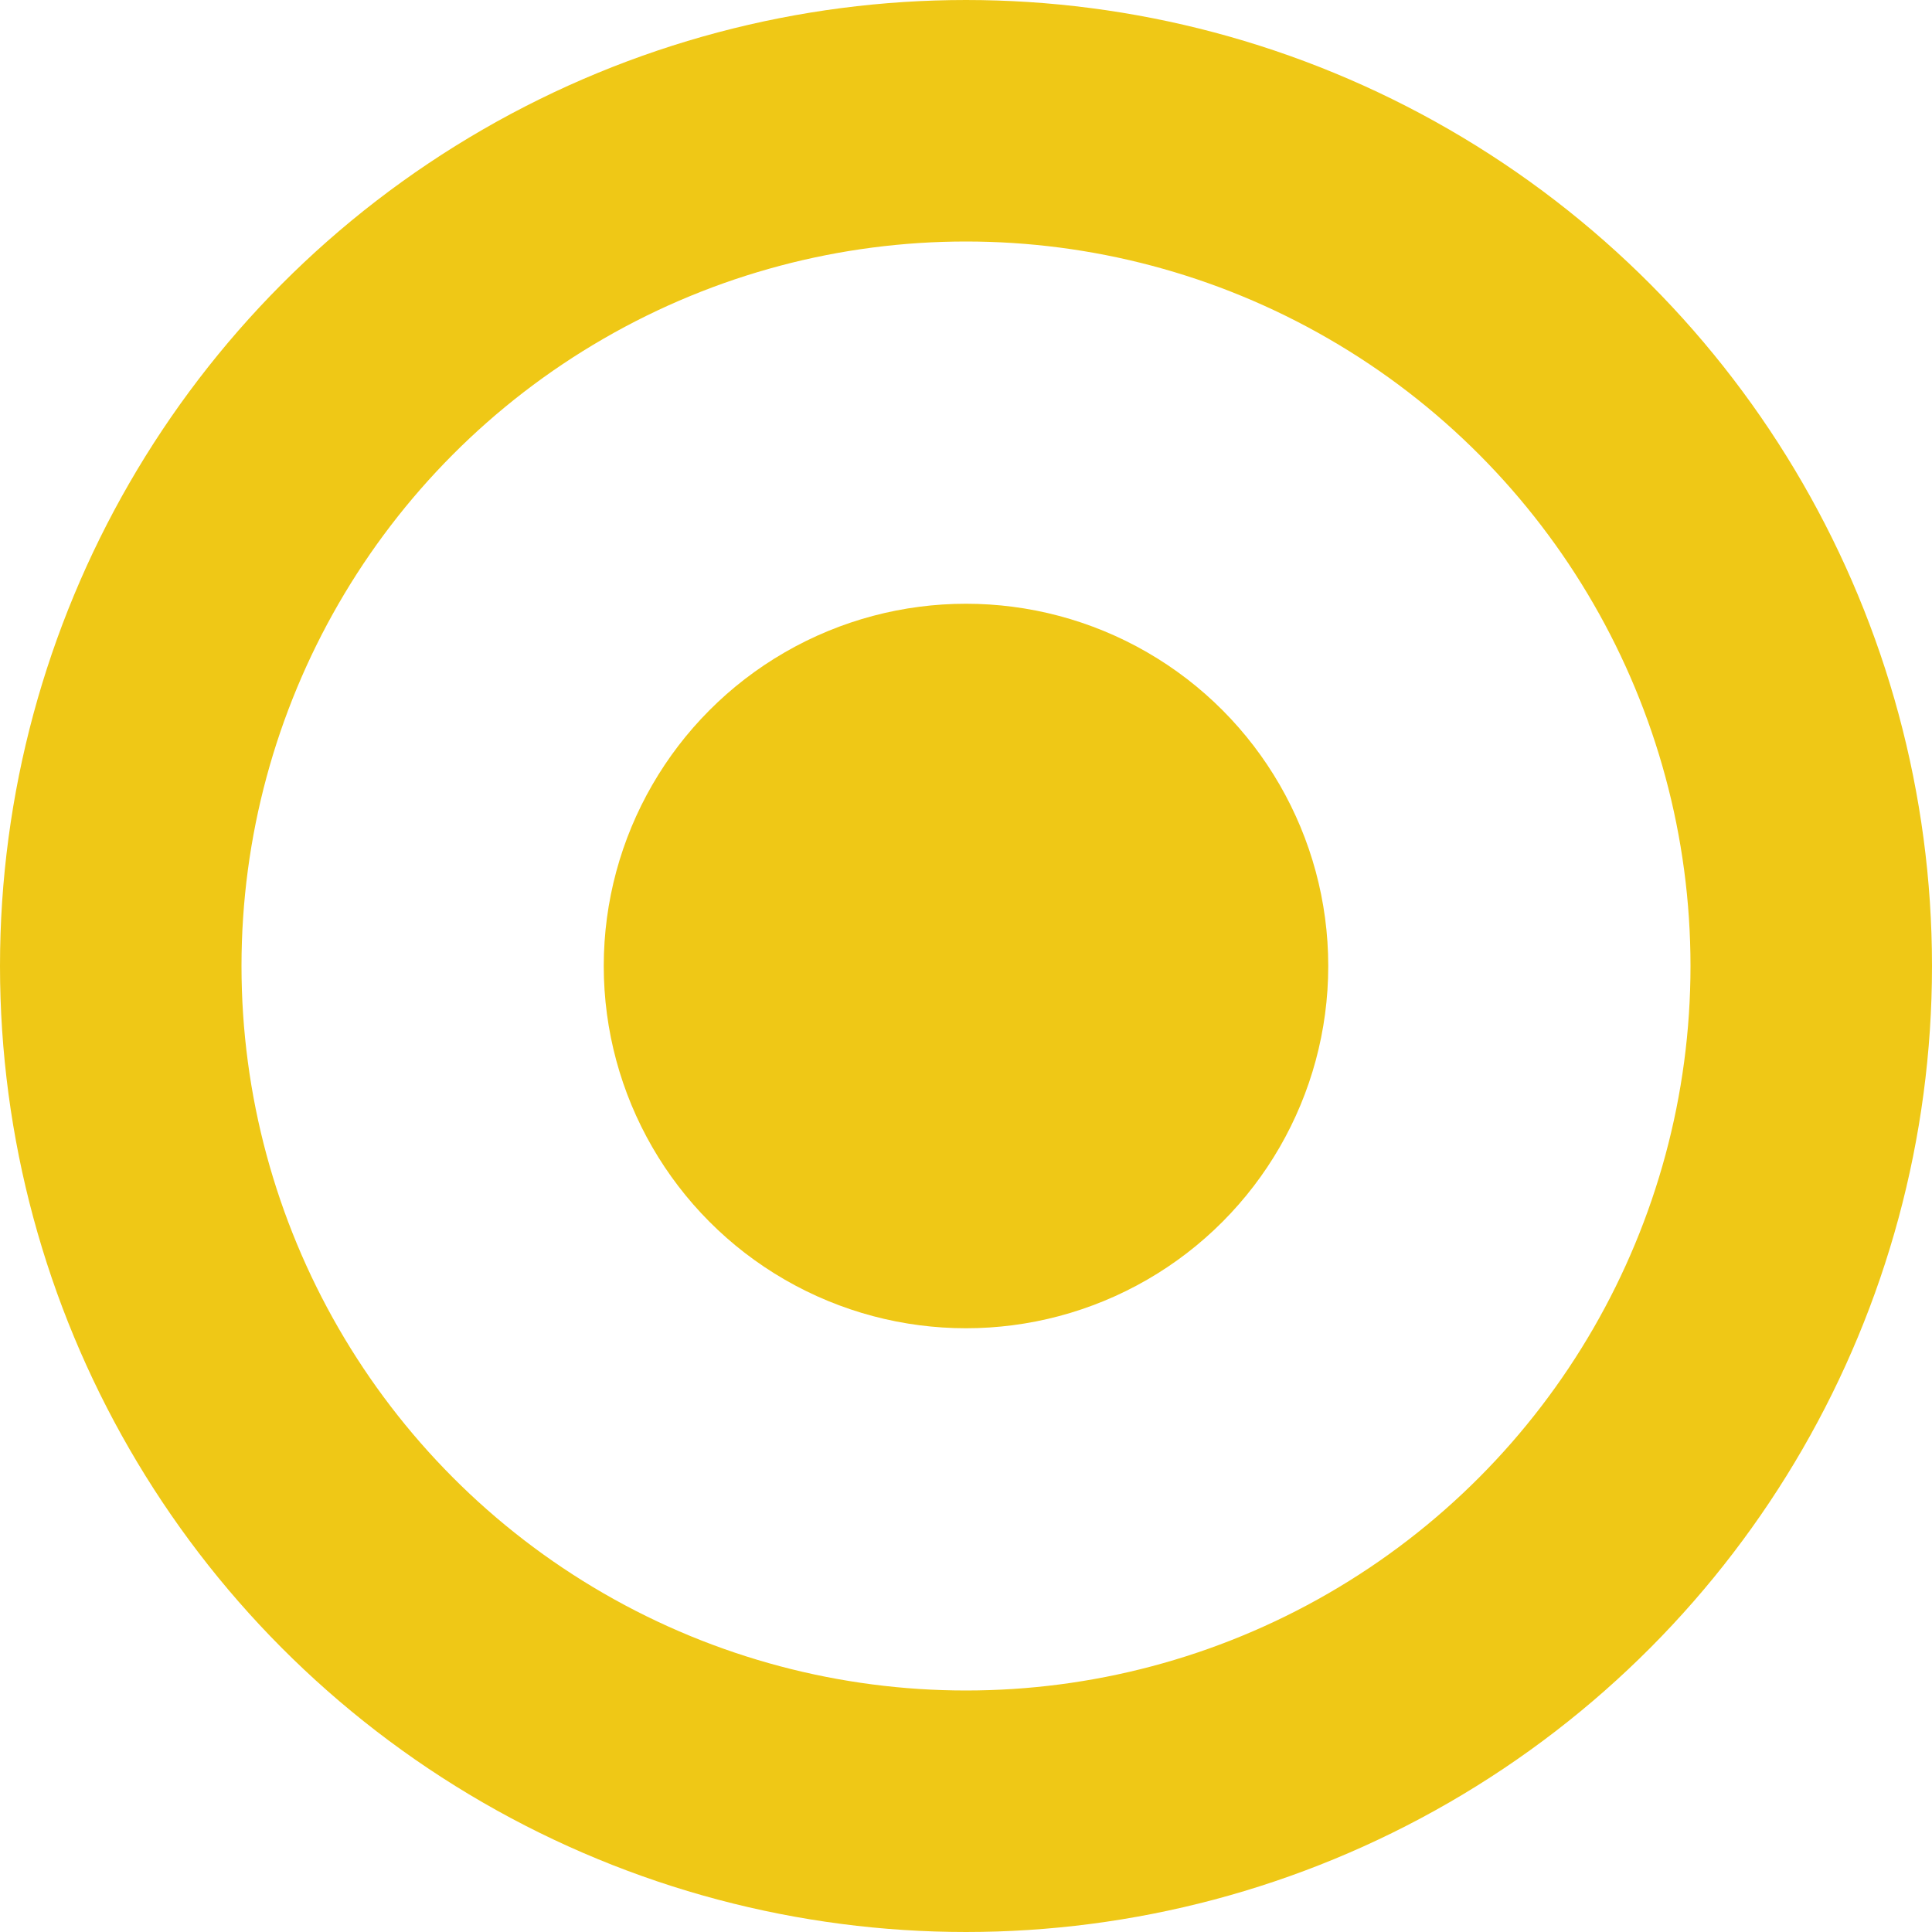 <?xml version="1.0" encoding="UTF-8"?>
<svg width="16px" height="16px" viewBox="0 0 16 16" version="1.1" xmlns="http://www.w3.org/2000/svg" xmlns:xlink="http://www.w3.org/1999/xlink">
    <title>draw_ui_0_yellow</title>
    <g id="Page-1" stroke="none" stroke-width="1" fill="none" fill-rule="evenodd">
        <g id="draw_ui_0_yellow">
            <circle id="Oval" fill="#EFC816" cx="8" cy="8" r="3"></circle>
            <circle id="Oval" stroke="#EFC816" stroke-width="2" cx="8" cy="8" r="7"></circle>
        </g>
    </g>
</svg>